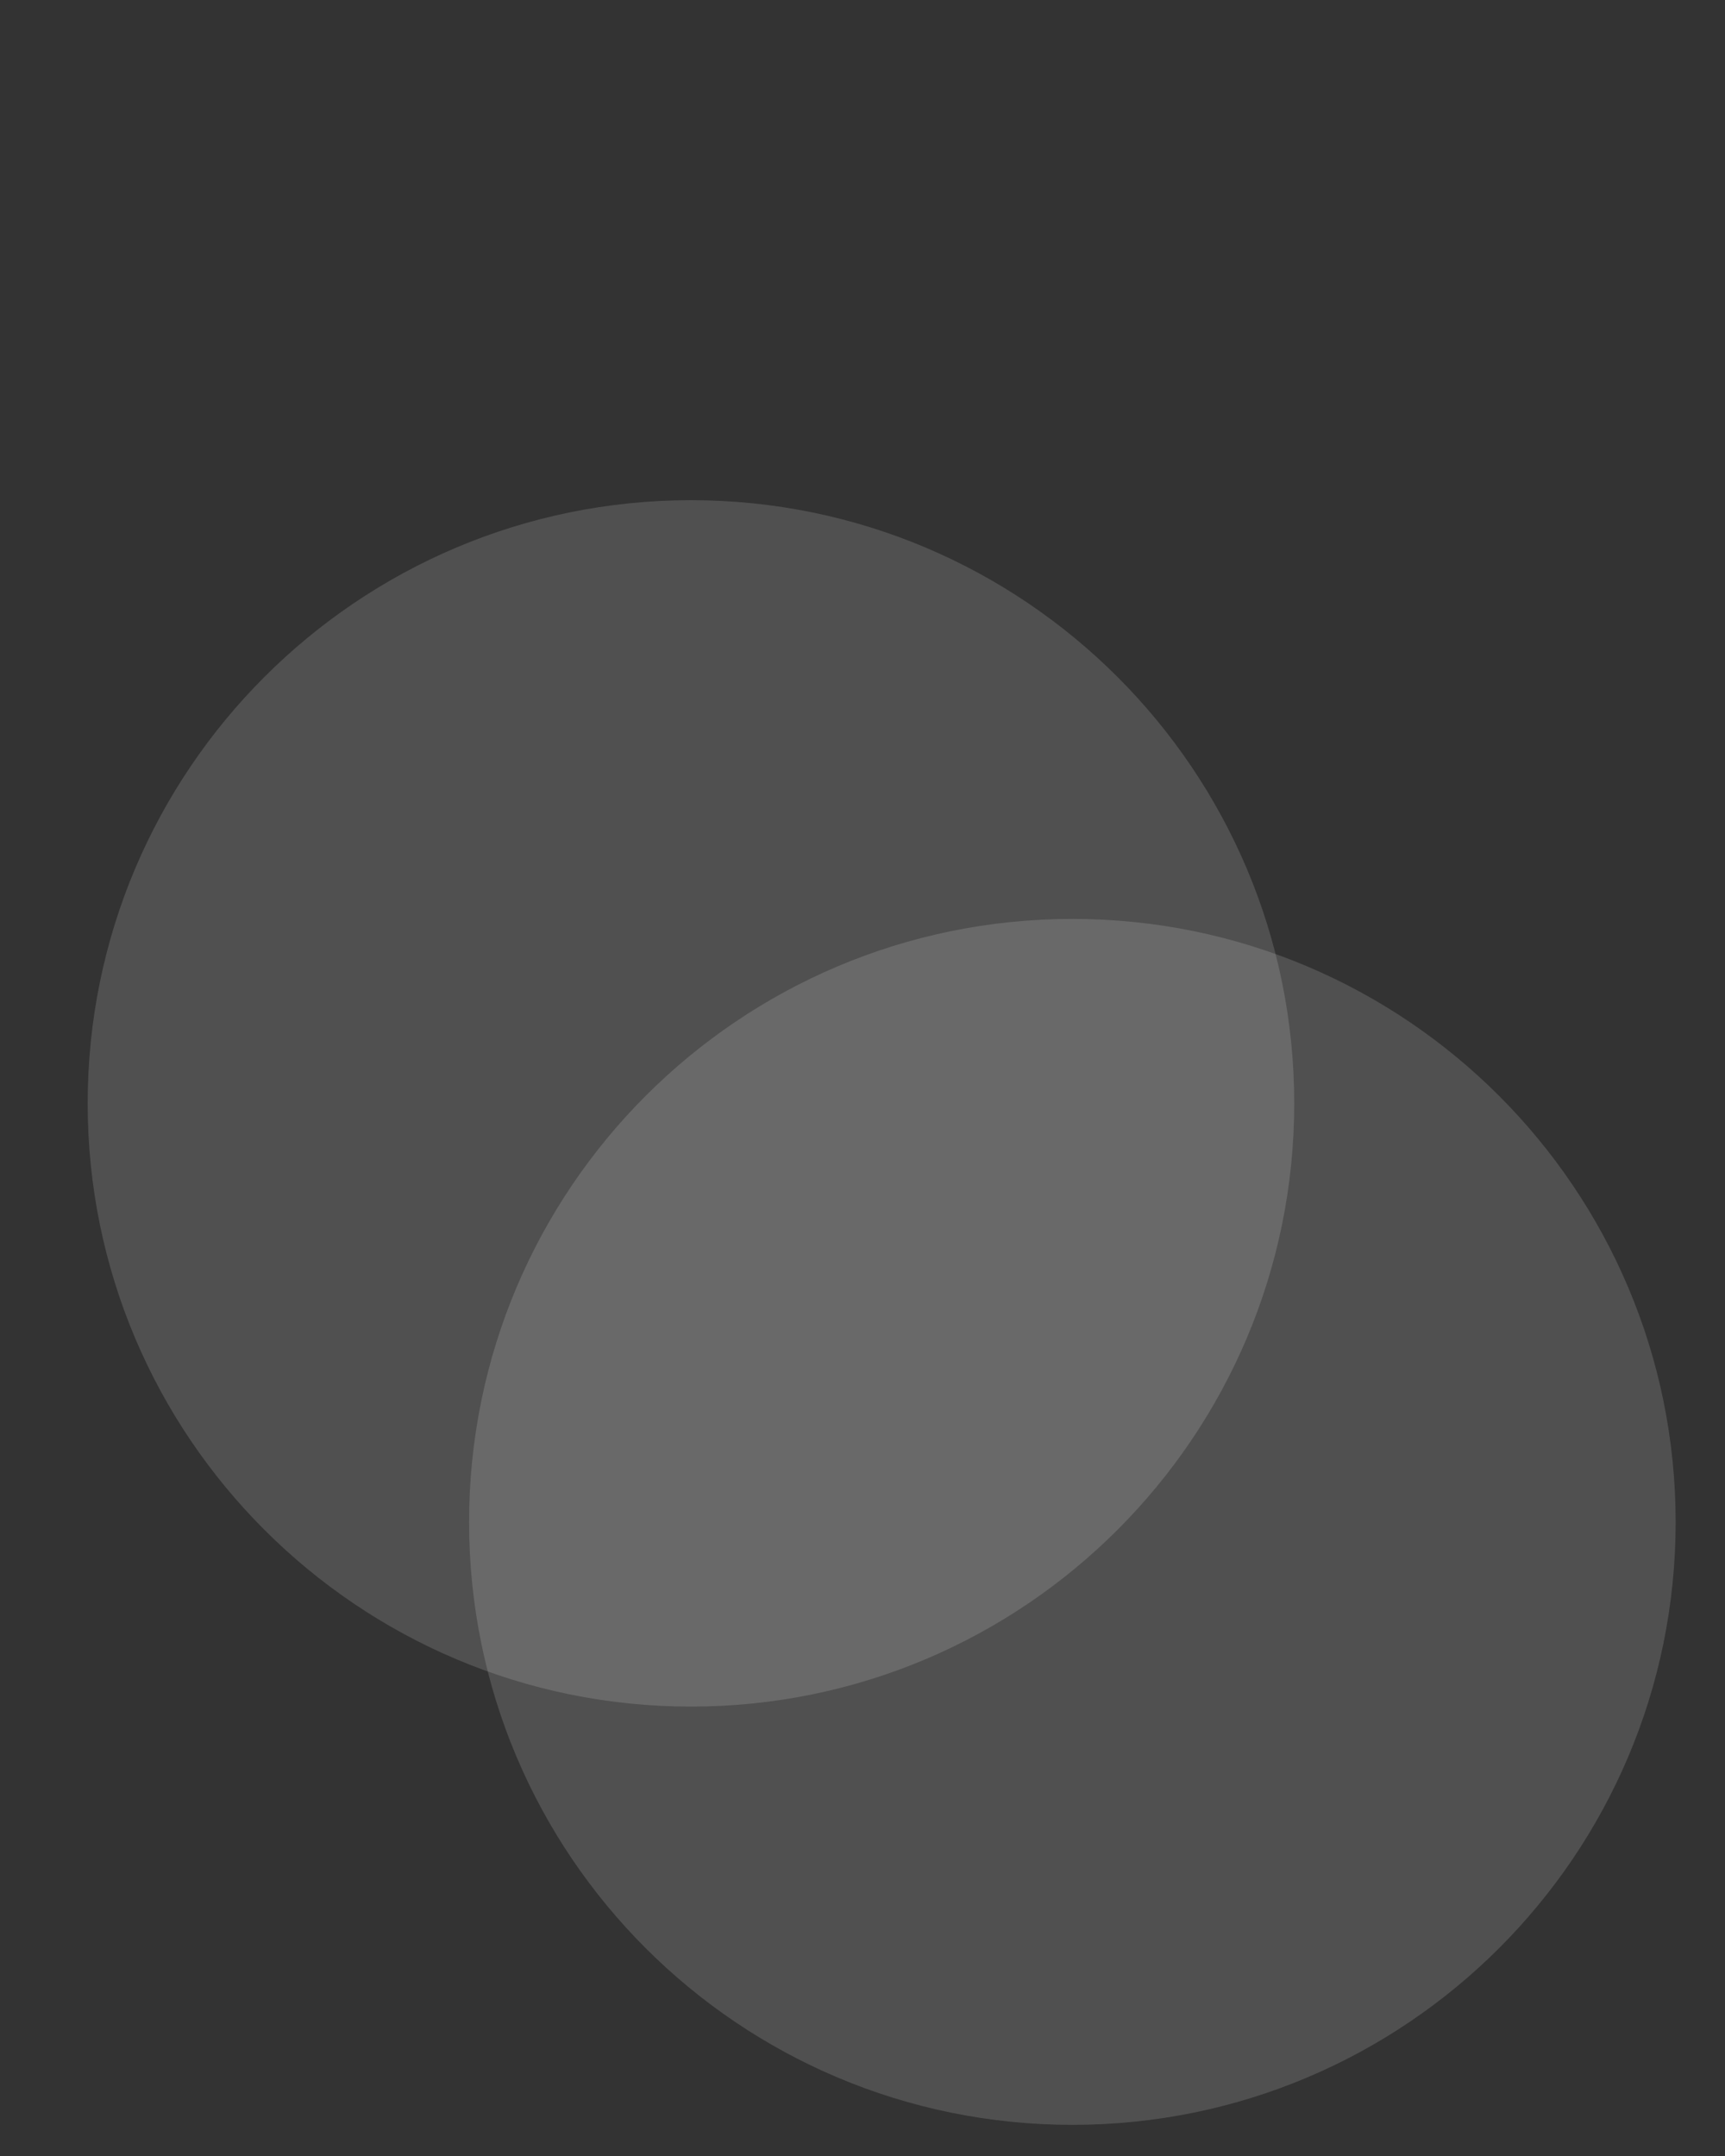 <?xml version="1.0" encoding="UTF-8"?>
<!DOCTYPE svg PUBLIC "-//W3C//DTD SVG 1.1//EN" "http://www.w3.org/Graphics/SVG/1.1/DTD/svg11.dtd">
<!-- Creator: CorelDRAW X7 -->
<svg xmlns="http://www.w3.org/2000/svg" xml:space="preserve" width="3.6in" height="4.5in" version="1.1" style="shape-rendering:geometricPrecision; text-rendering:geometricPrecision; image-rendering:optimizeQuality; fill-rule:evenodd; clip-rule:evenodd"
viewBox="0 0 3600 4500"
 xmlns:xlink="http://www.w3.org/1999/xlink">
 <rect x="0" y="0" width="3600" height="4500" fill="#333333" stroke="none"/>
 <defs>
  <style type="text/css">
   <![CDATA[
    .fil0 {fill:#FEFEFE;fill-opacity:0.149}
   ]]>
  </style>
 </defs>
 <g id="Layer_x0020_1">
  <g id="_1183821330128">
  </g>
  <g id="_1183821330000">
  </g>
  <g id="_1183821329680">
  </g>
  <g id="_1183821329808">
  </g>
  <g id="_1183821329776">
  </g>
  <g id="_1183821328944">
  </g>
  <g id="_1183821328208">
  </g>
  <g id="_1183821328656">
  </g>
  <g id="_1183821328240">
  </g>
  <g id="_1183821327792">
  </g>
  <g id="_1183821327216">
  </g>
  <g id="_1183821327152">
  </g>
  <g id="_1183821328144">
  </g>
  <g id="_1183821325808">
  </g>
  <g id="_1183821326096">
  </g>
  <path class="fil0" d="M2238 1918c-695,0 -1259,564 -1259,1259 0,695 564,1258 1259,1258 695,0 1259,-563 1259,-1258 0,-695 -564,-1259 -1259,-1259z"/>
  <path class="fil0" d="M1442 1044c-695,0 -1259,564 -1259,1259 0,695 564,1259 1259,1259 695,0 1259,-564 1259,-1259 0,-695 -564,-1259 -1259,-1259z"/>
 </g>
</svg>
